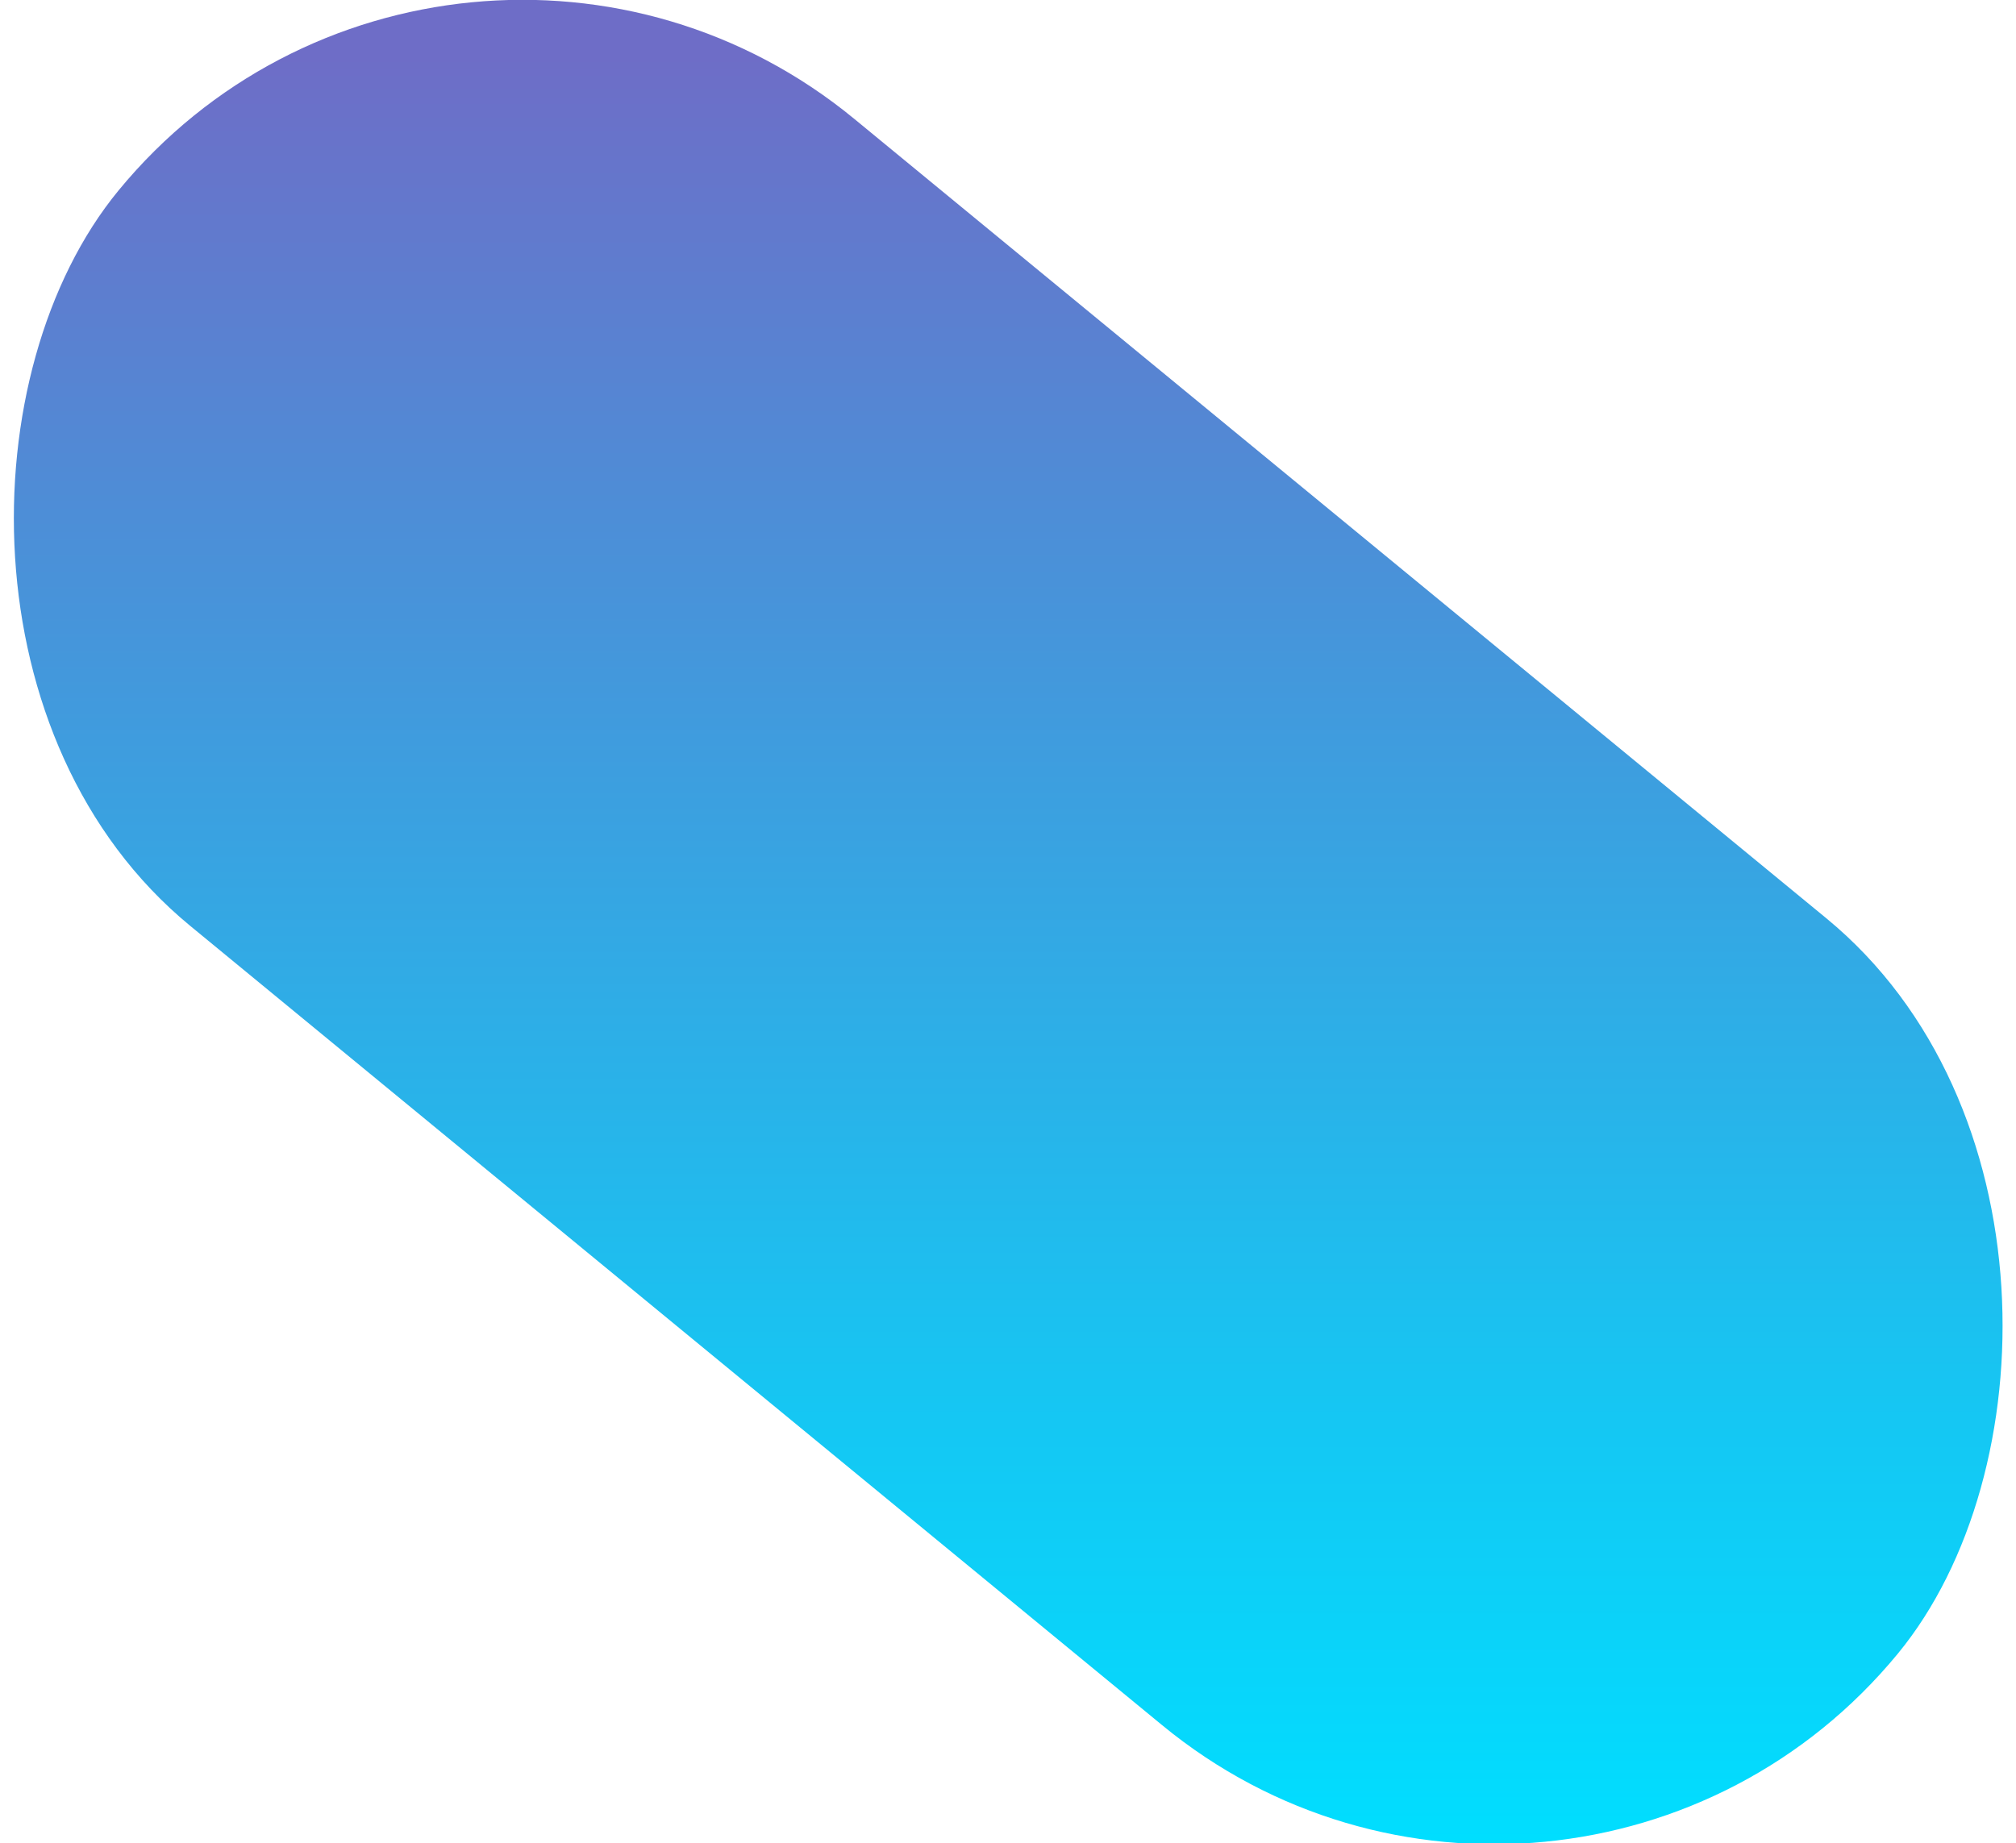 <?xml version="1.0" encoding="UTF-8"?>
<svg id="_图层_2" data-name="图层 2" xmlns="http://www.w3.org/2000/svg" xmlns:xlink="http://www.w3.org/1999/xlink" viewBox="0 0 46.29 42.33">
  <defs>
    <style>
      .cls-1 {
        fill: url(#_未命名的渐变_145);
      }
    </style>
    <linearGradient id="_未命名的渐变_145" data-name="未命名的渐变 145" x1="23.15" y1="42.33" x2="23.15" y2="0" gradientTransform="translate(-8.18 19.52) rotate(-39.44)" gradientUnits="userSpaceOnUse">
      <stop offset="0" stop-color="#00deff"/>
      <stop offset=".23" stop-color="#15c7f3"/>
      <stop offset=".72" stop-color="#4d8ed7"/>
      <stop offset=".97" stop-color="#6e6dc7"/>
    </linearGradient>
  </defs>
  <g id="_图层_1-2" data-name="图层 1">
    <rect class="cls-1" x="-3.3" y="9.17" width="52.9" height="24" rx="12" ry="12" transform="translate(18.72 -9.88) rotate(39.44)"/>
  </g>
</svg>